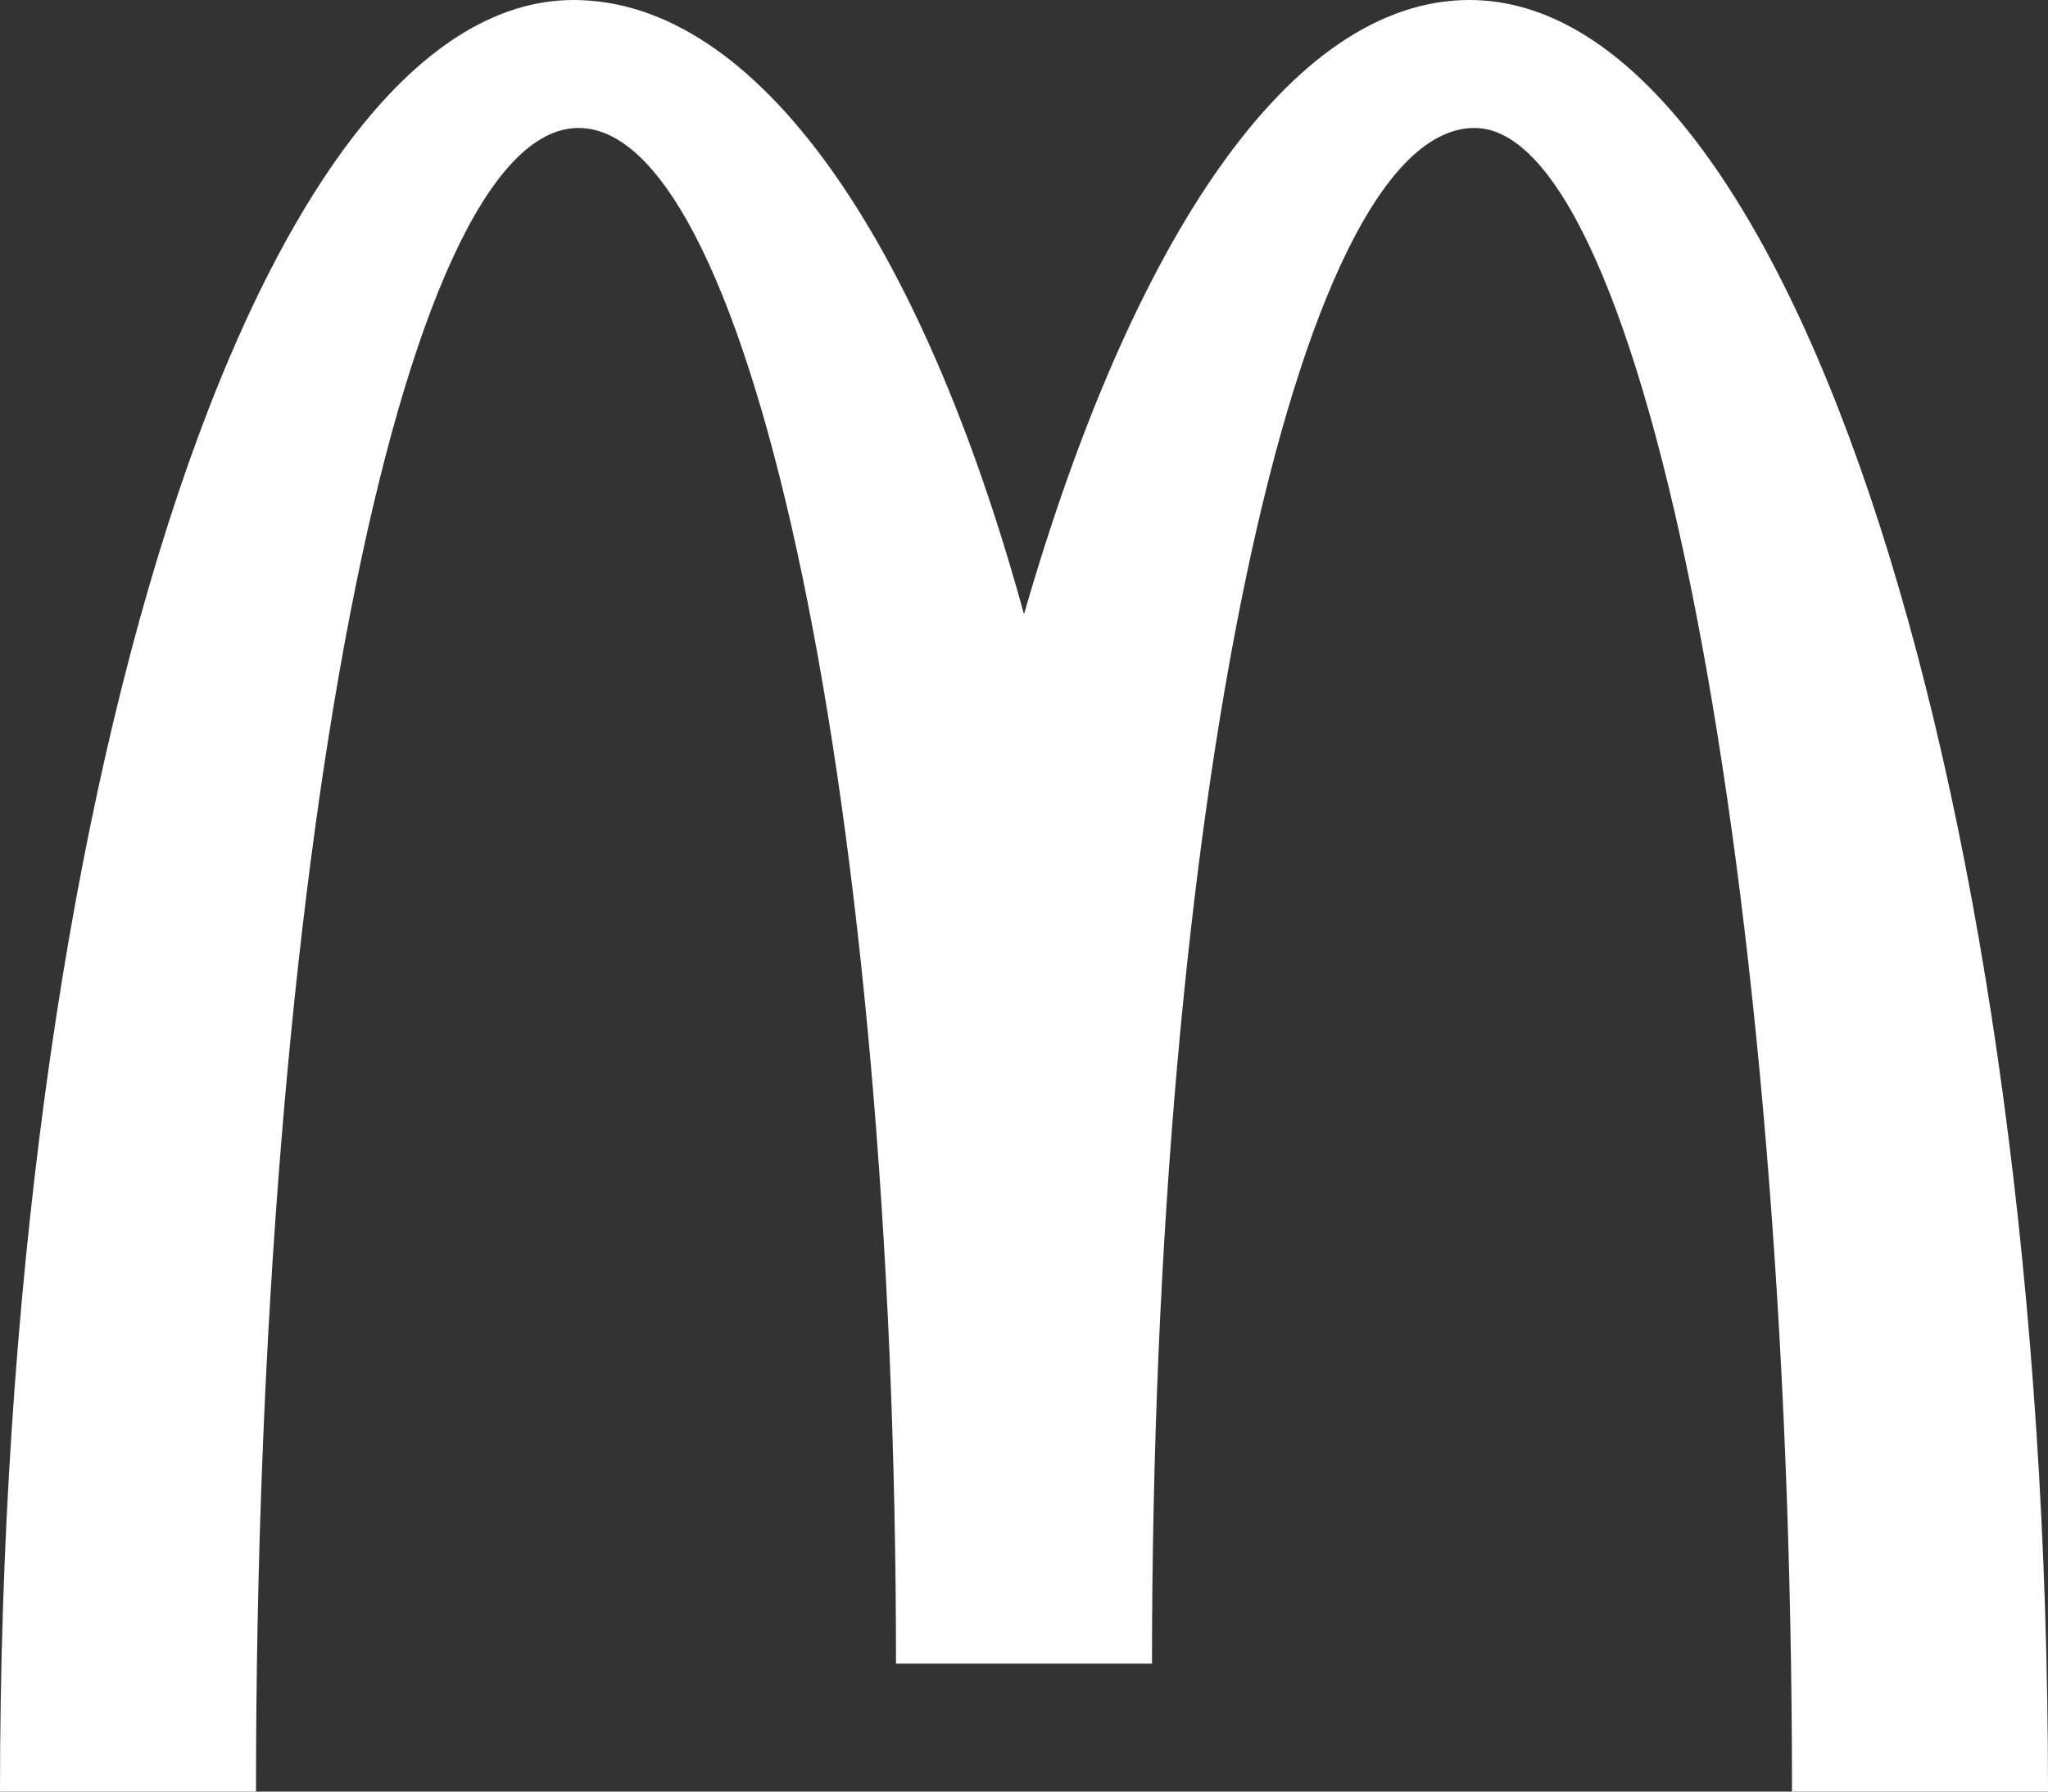 <svg xmlns="http://www.w3.org/2000/svg" viewBox="0 0 40 35"><rect x="0" y="0" width="40" height="35" fill="#333333" stroke="none"/><path fill="#fff" fill-rule="evenodd" d="M28.8 2.5C32.1 2.5 35 17.1 35 35h5c0-19.3-5-35-11.3-35-3.5 0-6.6 4.7-8.7 12-2-7.3-5.2-12-8.8-12C5 0 0 15.7 0 35h5C5 17 7.8 2.5 11.3 2.5c3.4 0 6.2 13.4 6.2 30h5c0-16.6 2.8-30 6.3-30"/></svg>
